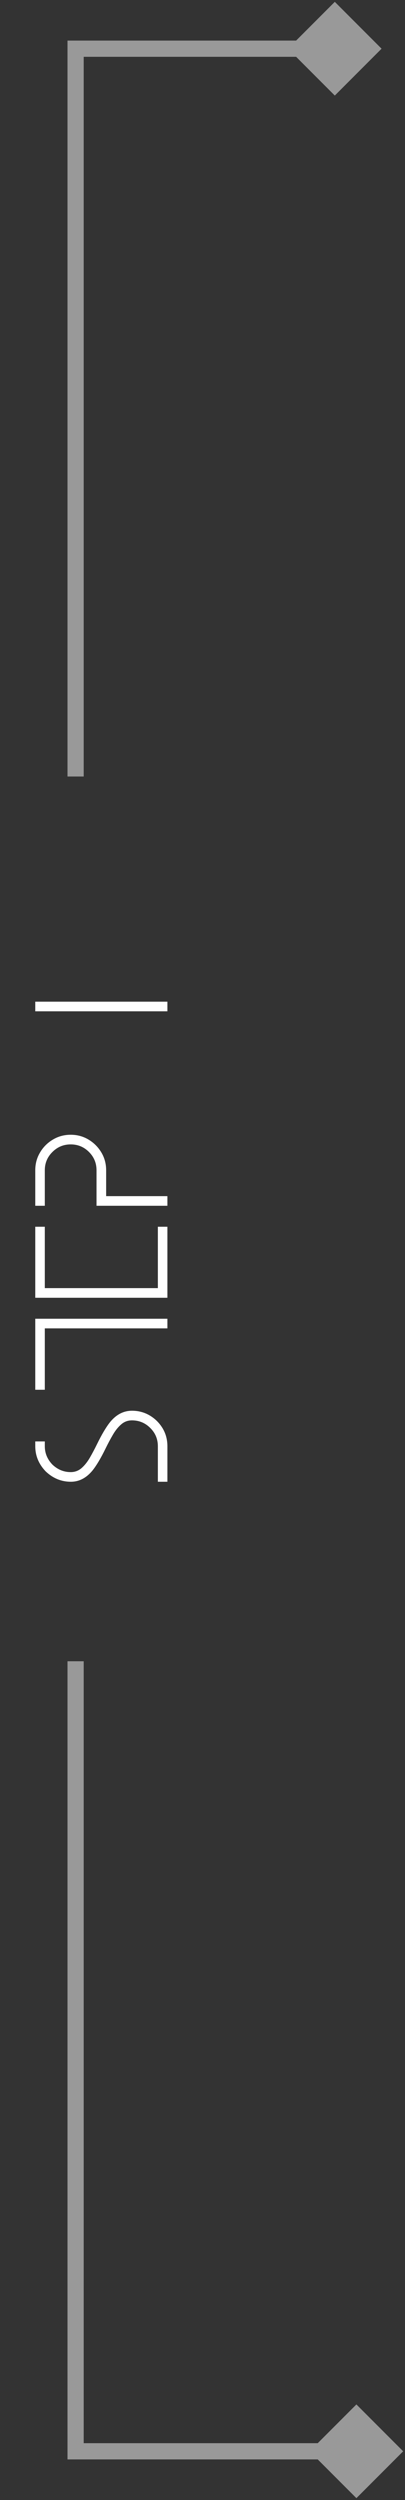 <svg width="75" height="462" viewBox="0 0 75 462" fill="none" xmlns="http://www.w3.org/2000/svg">
<rect x="0" y="0" width="75" height="462" fill="#333333" stroke="none"/>
<path d="M31 267.266L31 273.828L29.234 273.828L29.234 267.266C29.234 265.943 28.766 264.818 27.828 263.891C26.891 262.953 25.76 262.484 24.438 262.484C23.677 262.484 23.016 262.729 22.453 263.219C21.88 263.708 21.365 264.349 20.906 265.141C20.448 265.922 20 266.76 19.562 267.656C18.688 269.448 17.88 270.807 17.141 271.734C15.995 273.13 14.656 273.828 13.125 273.828C11.354 273.828 9.797 273.187 8.453 271.906C7.172 270.562 6.531 269.016 6.531 267.266L6.531 266.375L8.297 266.375L8.297 267.266C8.297 268.547 8.766 269.677 9.703 270.656C10.682 271.583 11.812 272.047 13.094 272.047C13.854 272.047 14.521 271.802 15.094 271.312C15.656 270.823 16.167 270.187 16.625 269.406C17.083 268.615 17.531 267.771 17.969 266.875C18.844 265.083 19.651 263.724 20.391 262.797C21.537 261.401 22.885 260.703 24.438 260.703C25.646 260.703 26.75 261 27.75 261.594C28.74 262.187 29.531 262.979 30.125 263.969C30.708 264.958 31 266.057 31 267.266ZM31 245.484L8.297 245.484L8.297 256.828L6.531 256.828L6.531 243.703L31 243.703L31 245.484ZM29.234 226.703L31 226.703L31 239.828L6.531 239.828L6.531 226.703L8.297 226.703L8.297 238.047L29.234 238.047L29.234 226.703ZM6.531 216.266C6.531 215.057 6.828 213.958 7.422 212.969C8.005 211.979 8.797 211.187 9.797 210.594C10.787 210 11.885 209.703 13.094 209.703C14.302 209.703 15.401 210 16.391 210.594C17.38 211.187 18.172 211.979 18.766 212.969C19.359 213.958 19.656 215.057 19.656 216.266L19.656 221.047L31 221.047L31 222.828L17.875 222.828L17.875 216.266C17.875 214.943 17.412 213.818 16.484 212.891C15.547 211.953 14.417 211.484 13.094 211.484C11.771 211.484 10.641 211.953 9.703 212.891C8.766 213.818 8.297 214.943 8.297 216.266L8.297 222.828L6.531 222.828L6.531 216.266ZM31 185.109L31 186.891L6.531 186.891L6.531 185.109L31 185.109Z" fill="white"/>
<path opacity="0.5" d="M14 9V7.5H12.5V9H14ZM70.66 9L62 0.34L53.34 9L62 17.66L70.66 9ZM15.5 143.5V9H12.5V143.5H15.5ZM14 10.5H62V7.5H14V10.5Z" fill="white"/>
<path opacity="0.5" d="M14 453V454.5H12.5V453H14ZM74.66 453L66 461.66L57.34 453L66 444.34L74.66 453ZM15.5 307V453H12.5V307H15.5ZM14 451.5H66V454.5H14V451.5Z" fill="white"/>
</svg>
